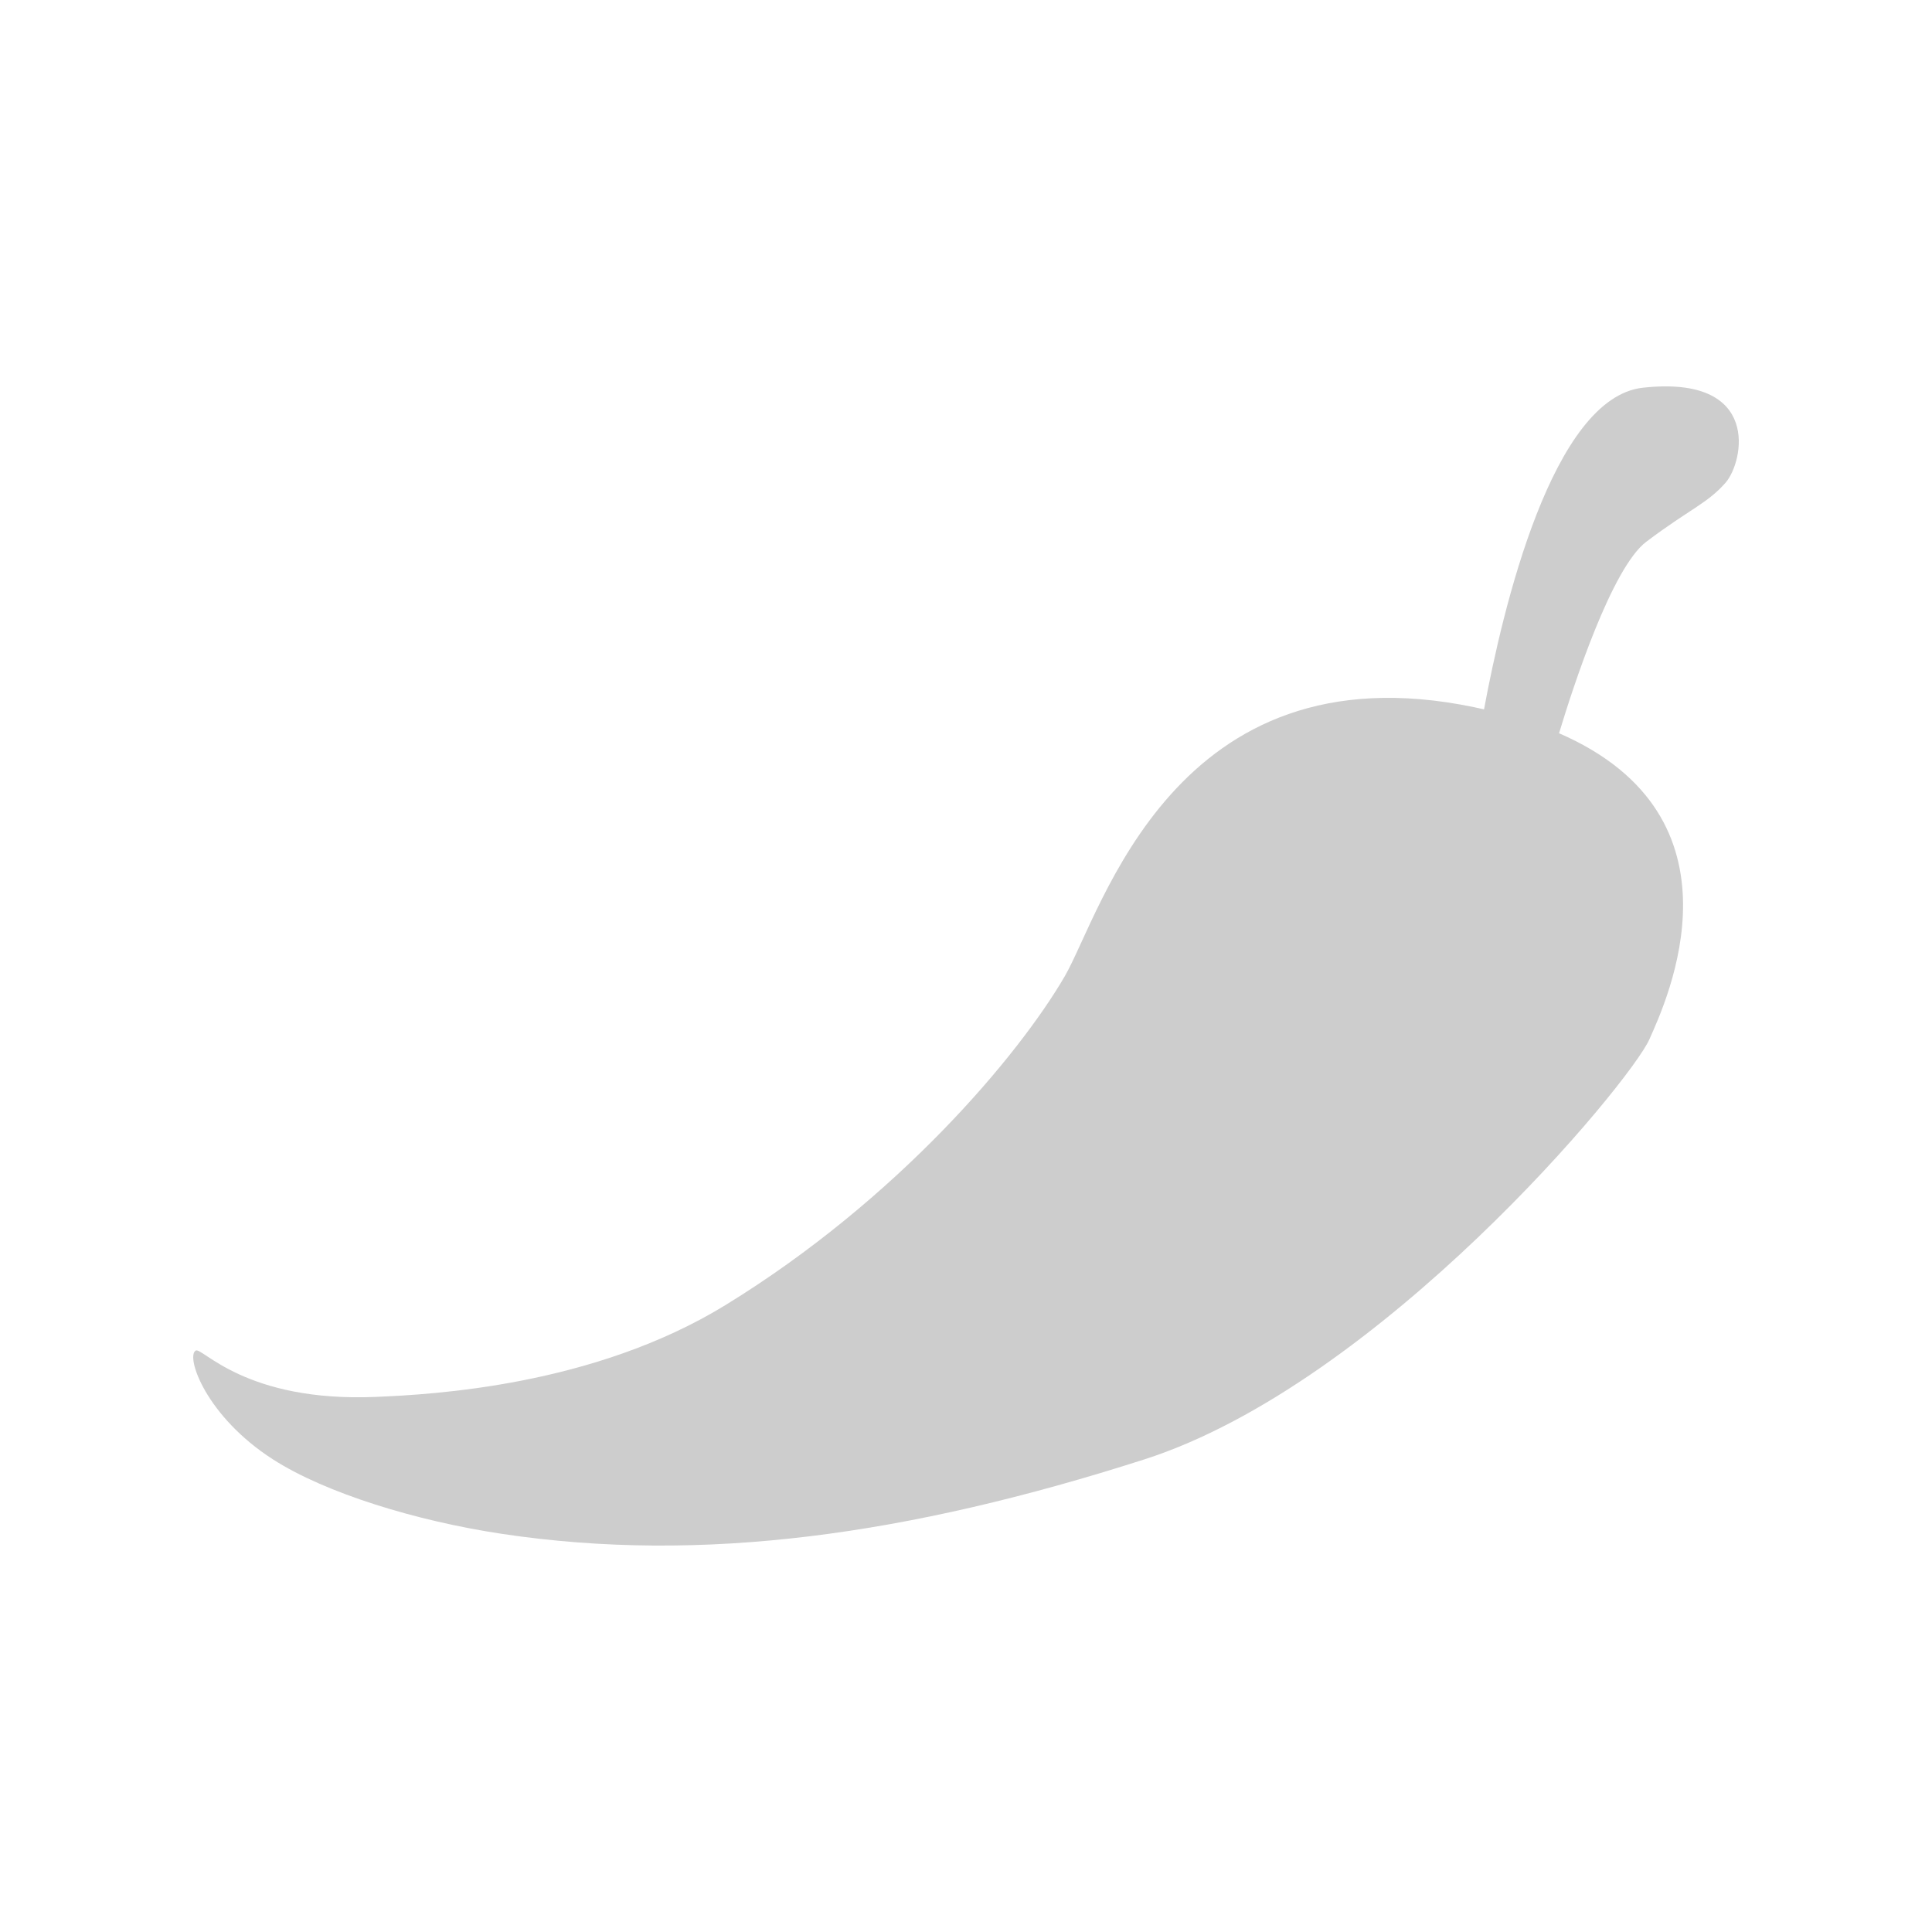 <?xml version="1.0" encoding="UTF-8" standalone="no"?>
<svg
   xmlns:sketch="http://www.bohemiancoding.com/sketch/ns"
   xmlns:dc="http://purl.org/dc/elements/1.1/"
   xmlns:cc="http://creativecommons.org/ns#"
   xmlns:rdf="http://www.w3.org/1999/02/22-rdf-syntax-ns#"
   xmlns:svg="http://www.w3.org/2000/svg"
   xmlns="http://www.w3.org/2000/svg"
   xmlns:sodipodi="http://sodipodi.sourceforge.net/DTD/sodipodi-0.dtd"
   xmlns:inkscape="http://www.inkscape.org/namespaces/inkscape"
   width="100"
   height="100"
   viewBox="0 0 100 100"
   version="1.1"
   id="svg2"
   inkscape:version="0.48.4 r9939"
   sodipodi:docname="icon.svg">
  <sodipodi:namedview
     pagecolor="#ffffff"
     bordercolor="#666666"
     borderopacity="1"
     objecttolerance="10"
     gridtolerance="10"
     guidetolerance="10"
     inkscape:pageopacity="0"
     inkscape:pageshadow="2"
     inkscape:window-width="1600"
     inkscape:window-height="851"
     id="namedview12"
     showgrid="false"
     inkscape:zoom="2.8771931"
     inkscape:cx="-37.938664"
     inkscape:cy="24.081749"
     inkscape:window-x="0"
     inkscape:window-y="25"
     inkscape:window-maximized="1"
     inkscape:current-layer="svg2" />
  <title
     id="title4">chili</title>
  <description
     id="description6">Created with Sketch (http://www.bohemiancoding.com/sketch)</description>
  <defs
     id="defs8" />
  <path
     style="fill:#000000;fill-opacity:0.196;fill-rule:evenodd;stroke:none"
     inkscape:connector-curvature="0"
     sketch:type="MSShapeGroup"
     id="chili"
     d="m 76.813,36.716 c 0.967,-5.218 3.54,-16.134 8.223,-16.648 6.164,-0.676 5.222,3.848 4.274,4.923 -0.947,1.075 -1.854,1.358 -4.096,3.048 -1.79,1.349 -3.786,7.492 -4.518,9.914 9.985,4.339 5.571,13.838 4.673,15.848 -1.009,2.259 -13.93,17.825 -26.149,21.741 -12.219,3.915 -22.88,5.404 -33.229,3.852 -4.446,-0.667 -9.134,-2.107 -11.856,-3.852 -3.48,-2.231 -4.53,-5.32 -4.007,-5.636 0.335,-0.202 2.557,2.686 9.338,2.397 2.937,-0.125 11.257,-0.567 18.072,-4.745 8.922,-5.47 15.195,-12.934 17.572,-17.024 1.913,-3.29 5.652,-17.155 21.185,-13.931 0.176,0.036 0.349,0.074 0.519,0.113 z" />
</svg>
